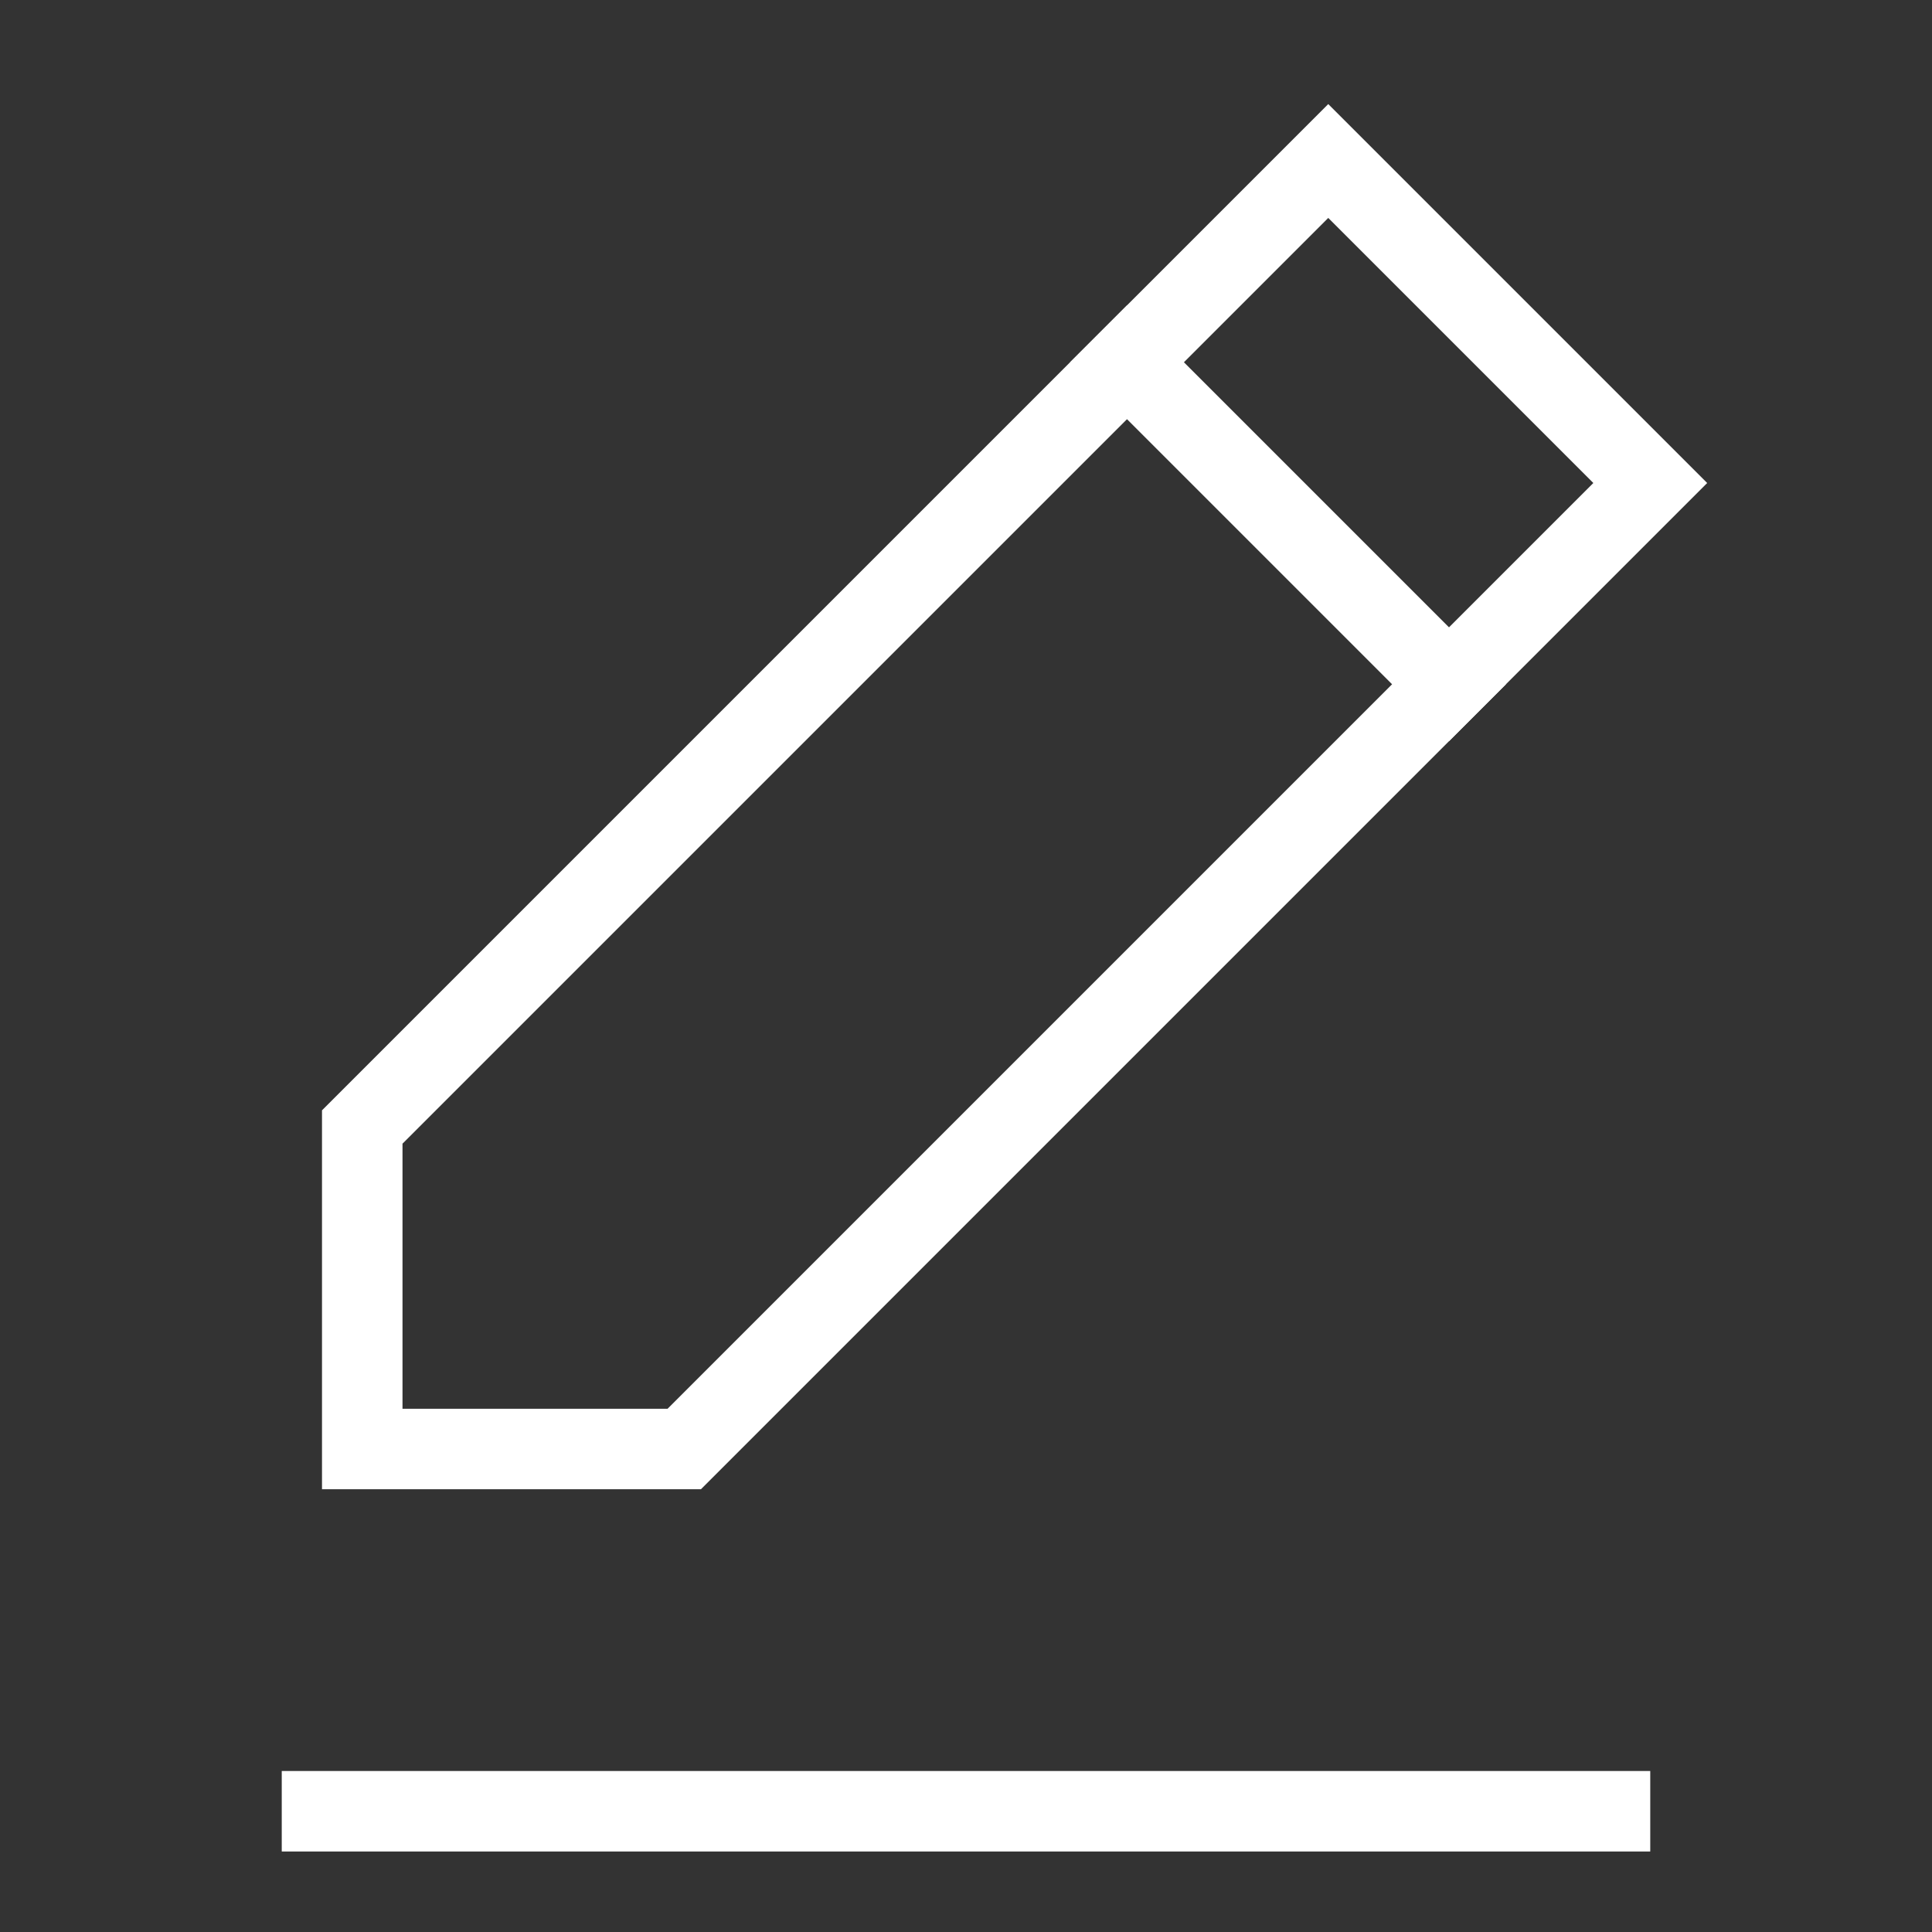 <svg class="nc-icon outline" xmlns="http://www.w3.org/2000/svg" xmlns:xlink="http://www.w3.org/1999/xlink" viewBox="0 0 48 48">
    <rect x="0" y="0" width="48" height="48" fill="#333333" stroke="none"/>
    <g transform="translate(0, 0)">
        <line data-color="color-2" fill="none" stroke="#ffffff" stroke-width="2" stroke-linecap="square" stroke-miterlimit="10" x1="8"
              y1="45" x2="40" y2="45" stroke-linejoin="miter"></line>
        <line data-color="color-2" fill="none" stroke="#ffffff" stroke-width="2" stroke-linecap="square" stroke-miterlimit="10" x1="28"
              y1="9" x2="36" y2="17" stroke-linejoin="miter"></line>
        <polygon fill="none" stroke="#ffffff" stroke-width="2" stroke-linecap="square" stroke-miterlimit="10" points="17,36 9,36 9,28
	33,4 41,12 " stroke-linejoin="miter"></polygon>
    </g>
</svg>